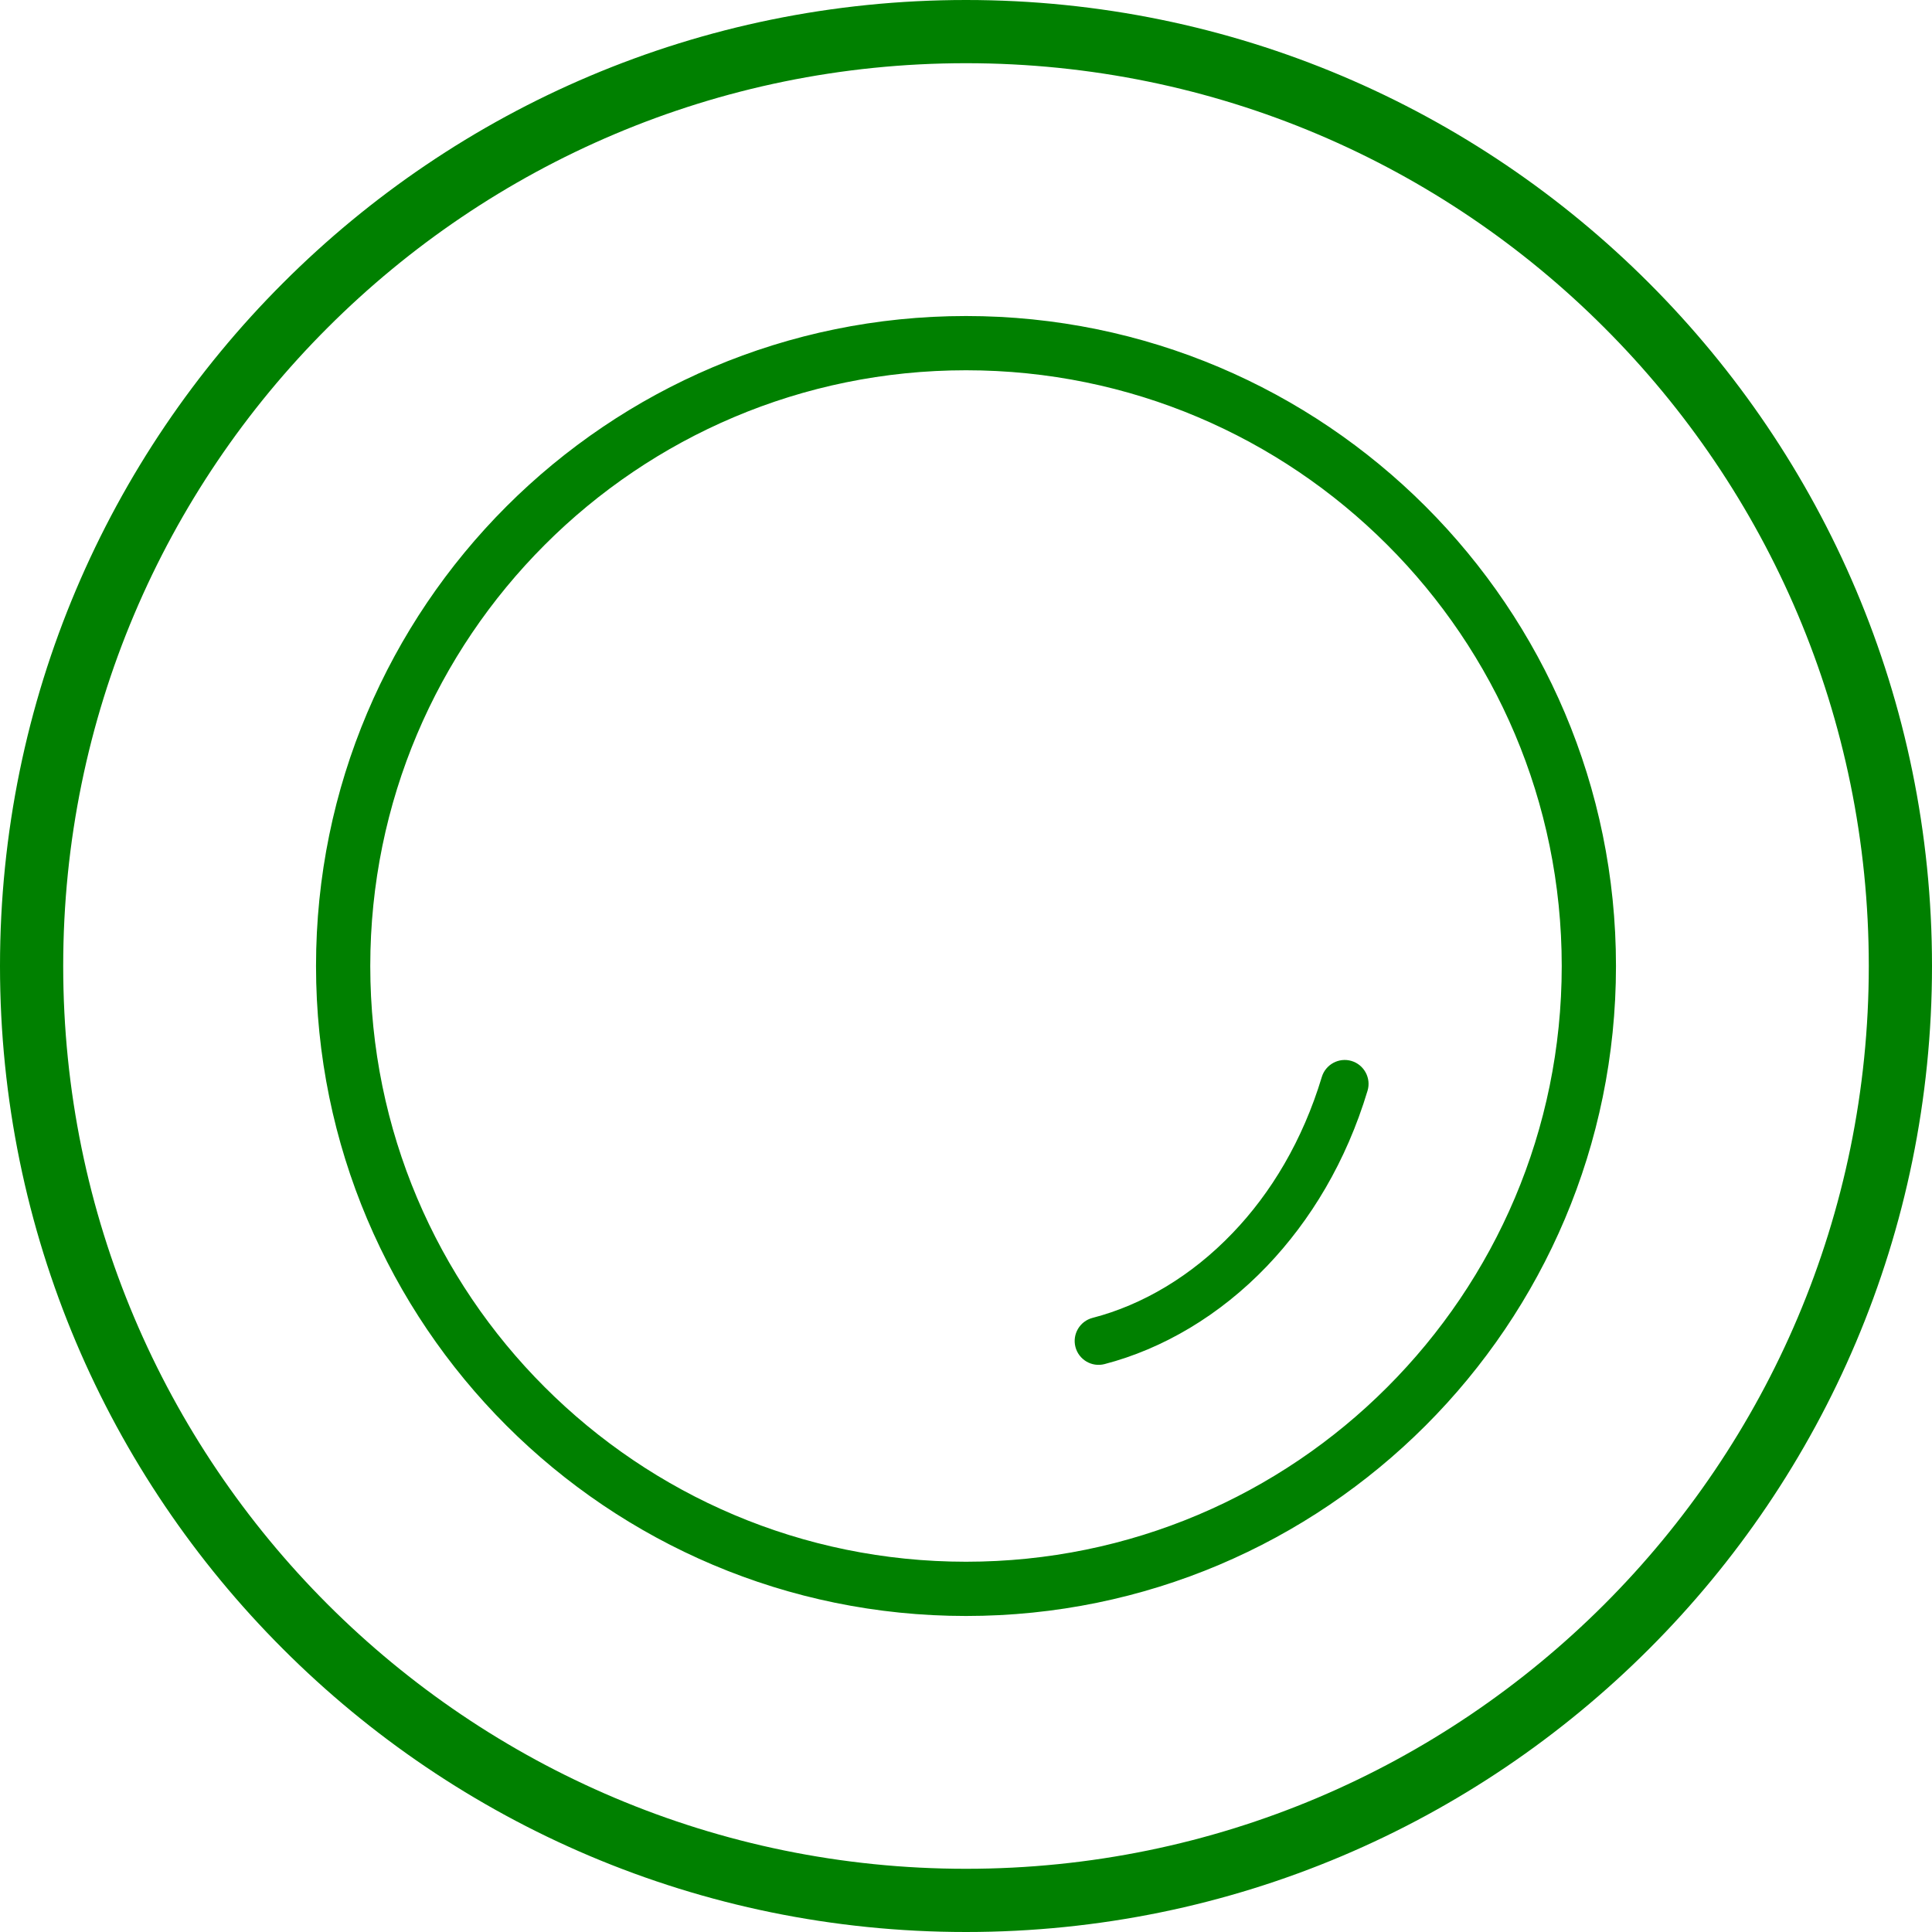 <?xml version="1.0" encoding="utf-8"?><svg version="1.1" id="Layer_1" xmlns="http://www.w3.org/2000/svg" xmlns:xlink="http://www.w3.org/1999/xlink" x="0px" y="0px" viewBox="0 0 122.88 122.88" style="enable-background:new 0 0 122.88 122.88; fill:green" xml:space="preserve"><g><path d="M61.44,20.1c11.41,0,21.75,4.63,29.23,12.11c7.48,7.48,12.11,17.81,12.11,29.23c0,11.41-4.63,21.75-12.11,29.23 c-7.48,7.48-17.81,12.11-29.23,12.11c-11.41,0-21.75-4.63-29.23-12.11C24.73,83.19,20.1,72.85,20.1,61.44 c0-11.41,4.63-21.75,12.11-29.23C39.69,24.73,50.03,20.1,61.44,20.1L61.44,20.1z M84.07,68.5c0.24-0.8,1.09-1.26,1.89-1.02 c0.8,0.24,1.26,1.09,1.02,1.89c-1.36,4.52-3.63,8.26-6.39,11.15c-3.02,3.16-6.65,5.28-10.34,6.24c-0.81,0.21-1.64-0.28-1.85-1.09 c-0.21-0.81,0.28-1.64,1.09-1.85c3.17-0.82,6.29-2.66,8.91-5.4C80.84,75.88,82.85,72.54,84.07,68.5L84.07,68.5L84.07,68.5z M61.44,0c16.97,0,32.33,6.88,43.44,18c11.12,11.12,18,26.48,18,43.44c0,16.97-6.88,32.33-18,43.44c-11.12,11.12-26.48,18-43.44,18 c-16.97,0-32.33-6.88-43.44-18C6.88,93.77,0,78.41,0,61.44C0,44.47,6.88,29.11,18,18C29.11,6.88,44.47,0,61.44,0L61.44,0z M102.04,20.84C91.65,10.44,77.3,4.02,61.44,4.02c-15.86,0-30.21,6.43-40.6,16.82C10.44,31.23,4.02,45.58,4.02,61.44 c0,15.86,6.43,30.21,16.82,40.6c10.39,10.39,24.75,16.82,40.6,16.82c15.86,0,30.21-6.43,40.6-16.82 c10.39-10.39,16.82-24.75,16.82-40.6C118.86,45.58,112.44,31.23,102.04,20.84L102.04,20.84L102.04,20.84z M88.23,34.65 c-6.86-6.86-16.33-11.1-26.79-11.1c-10.46,0-19.94,4.24-26.79,11.1c-6.86,6.86-11.1,16.33-11.1,26.79 c0,10.46,4.24,19.94,11.1,26.79c6.86,6.86,16.33,11.1,26.79,11.1c10.46,0,19.94-4.24,26.79-11.1c6.86-6.86,11.1-16.33,11.1-26.79 C99.33,50.98,95.09,41.5,88.23,34.65L88.23,34.65z"/></g></svg>